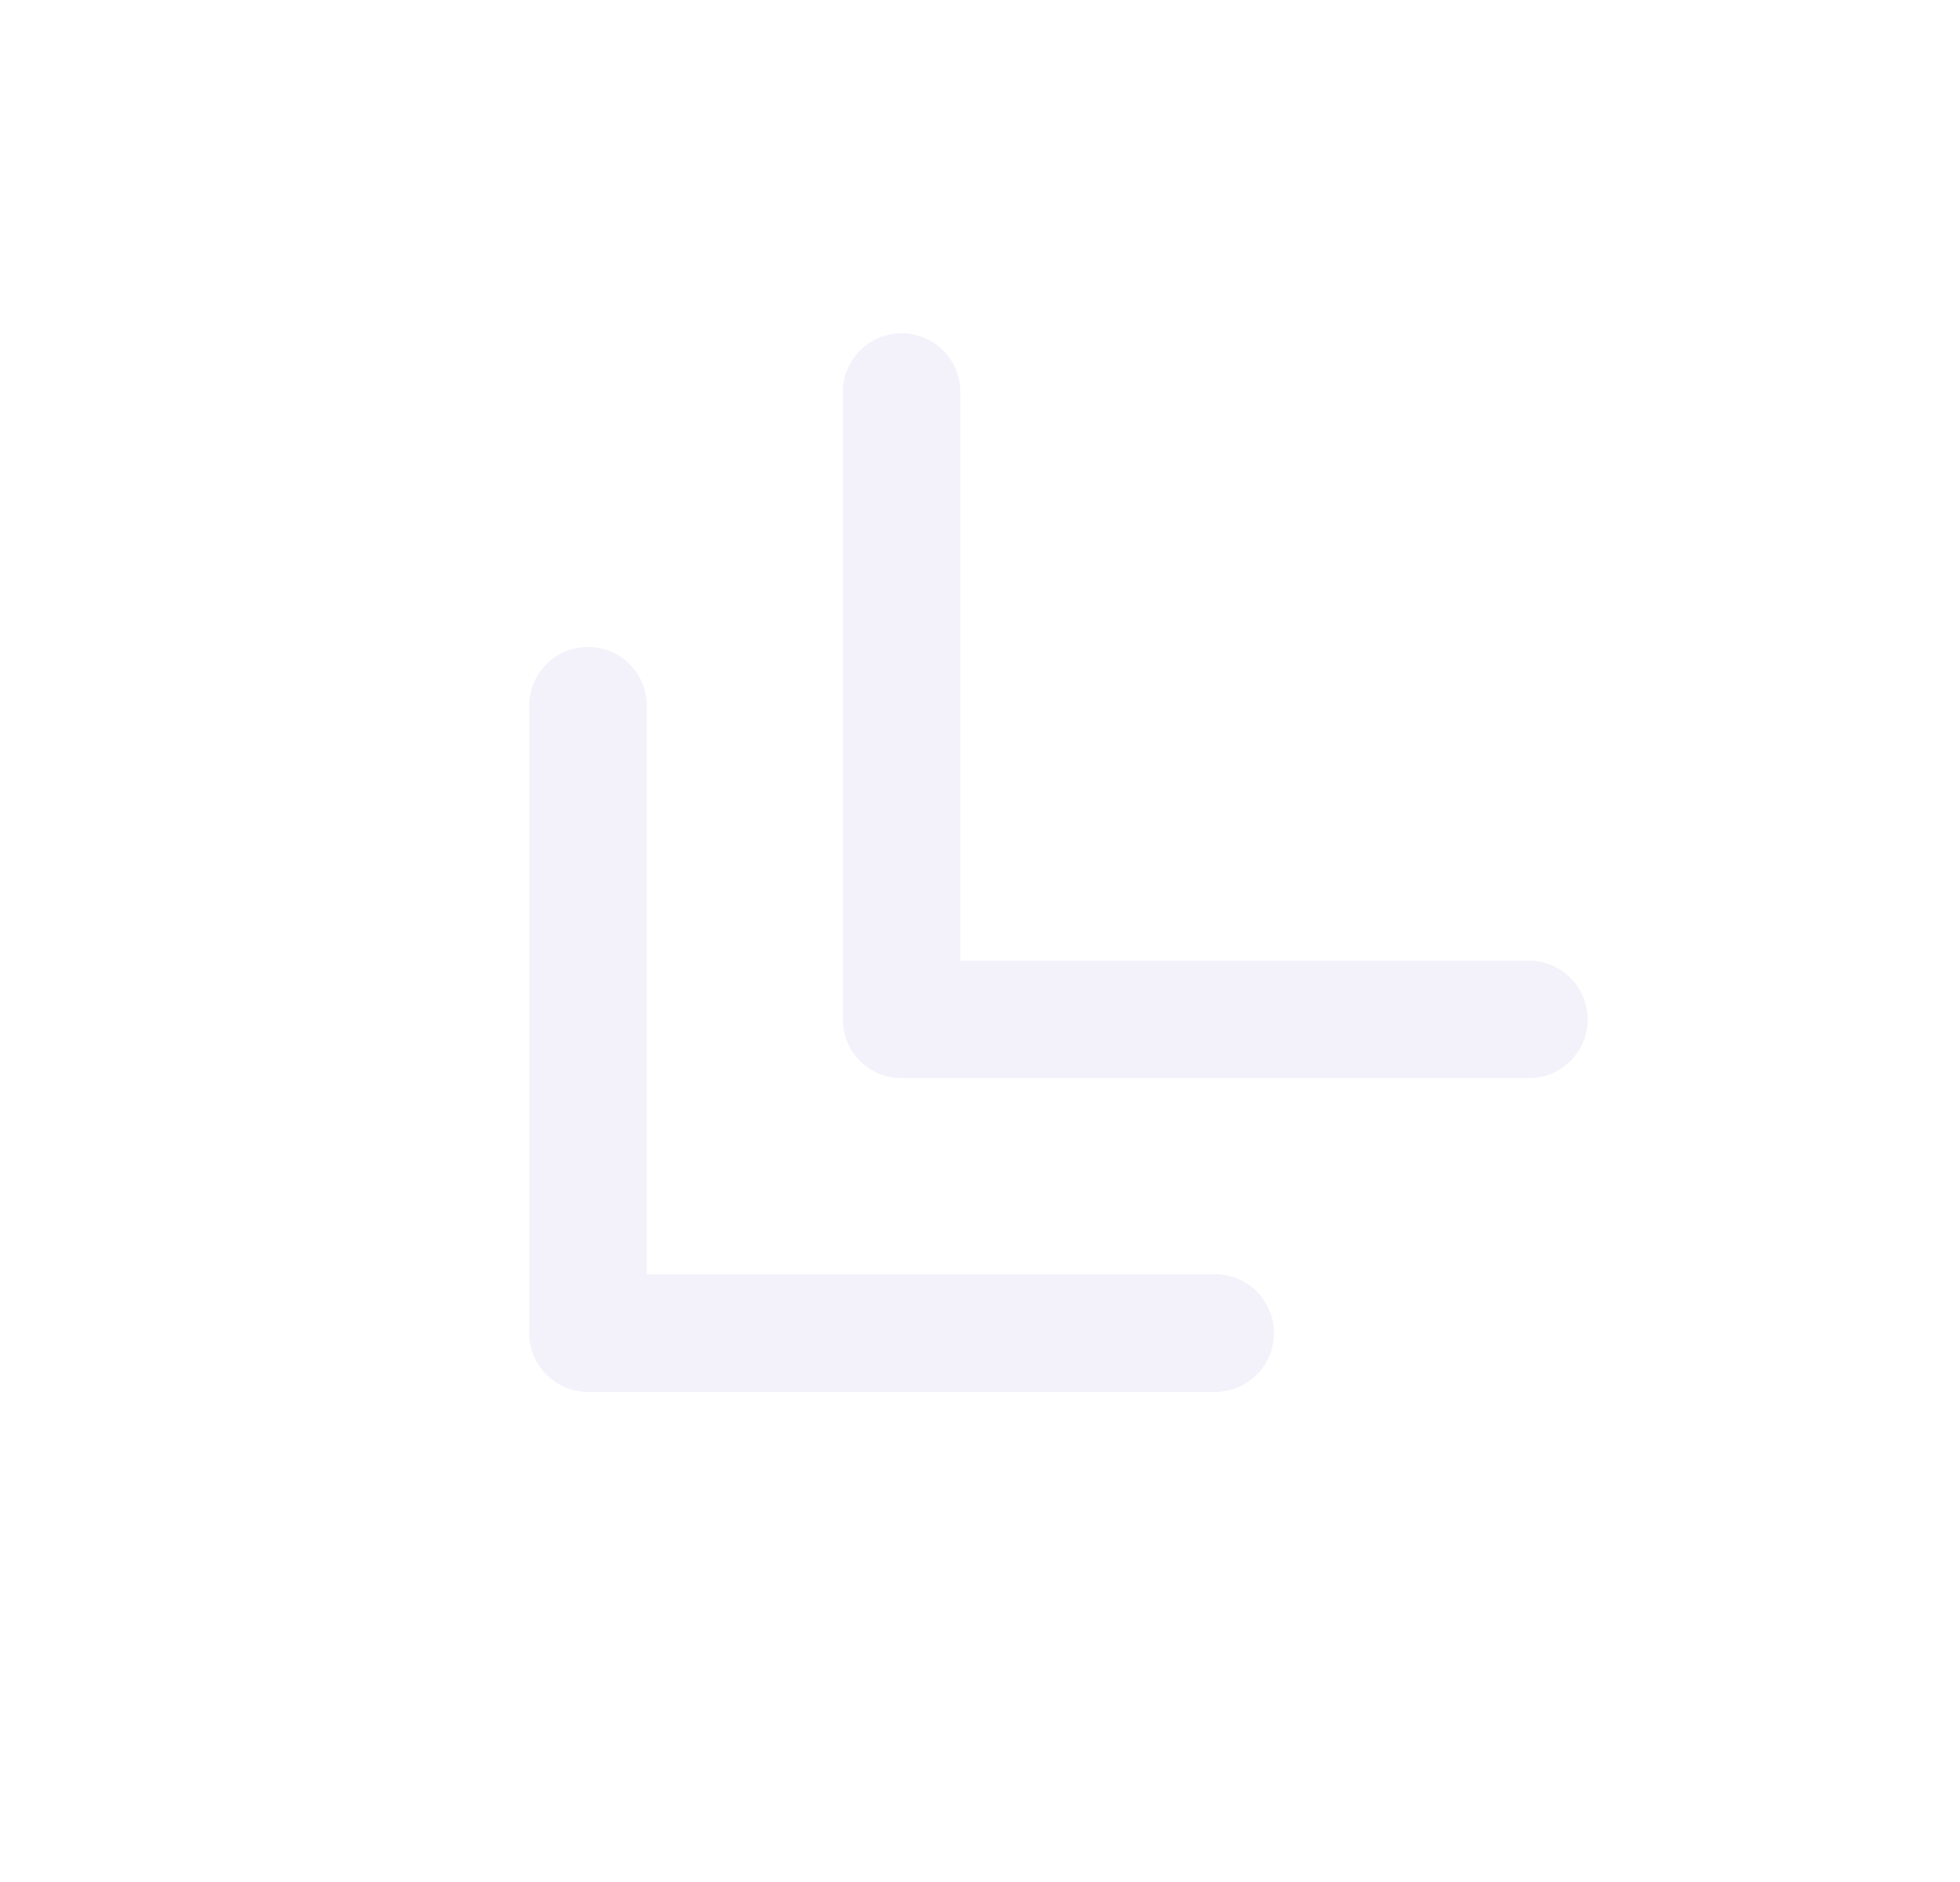 <svg width="25" height="24" viewBox="0 0 25 24" fill="none" xmlns="http://www.w3.org/2000/svg">
<path d="M11.5 5V13H19.5" stroke="#E1DEF5" stroke-opacity="0.4" stroke-width="1.5" stroke-linecap="round" stroke-linejoin="round"/>
<path d="M7.5 9V17H15.5" stroke="#E1DEF5" stroke-opacity="0.4" stroke-width="1.5" stroke-linecap="round" stroke-linejoin="round"/>
</svg>
